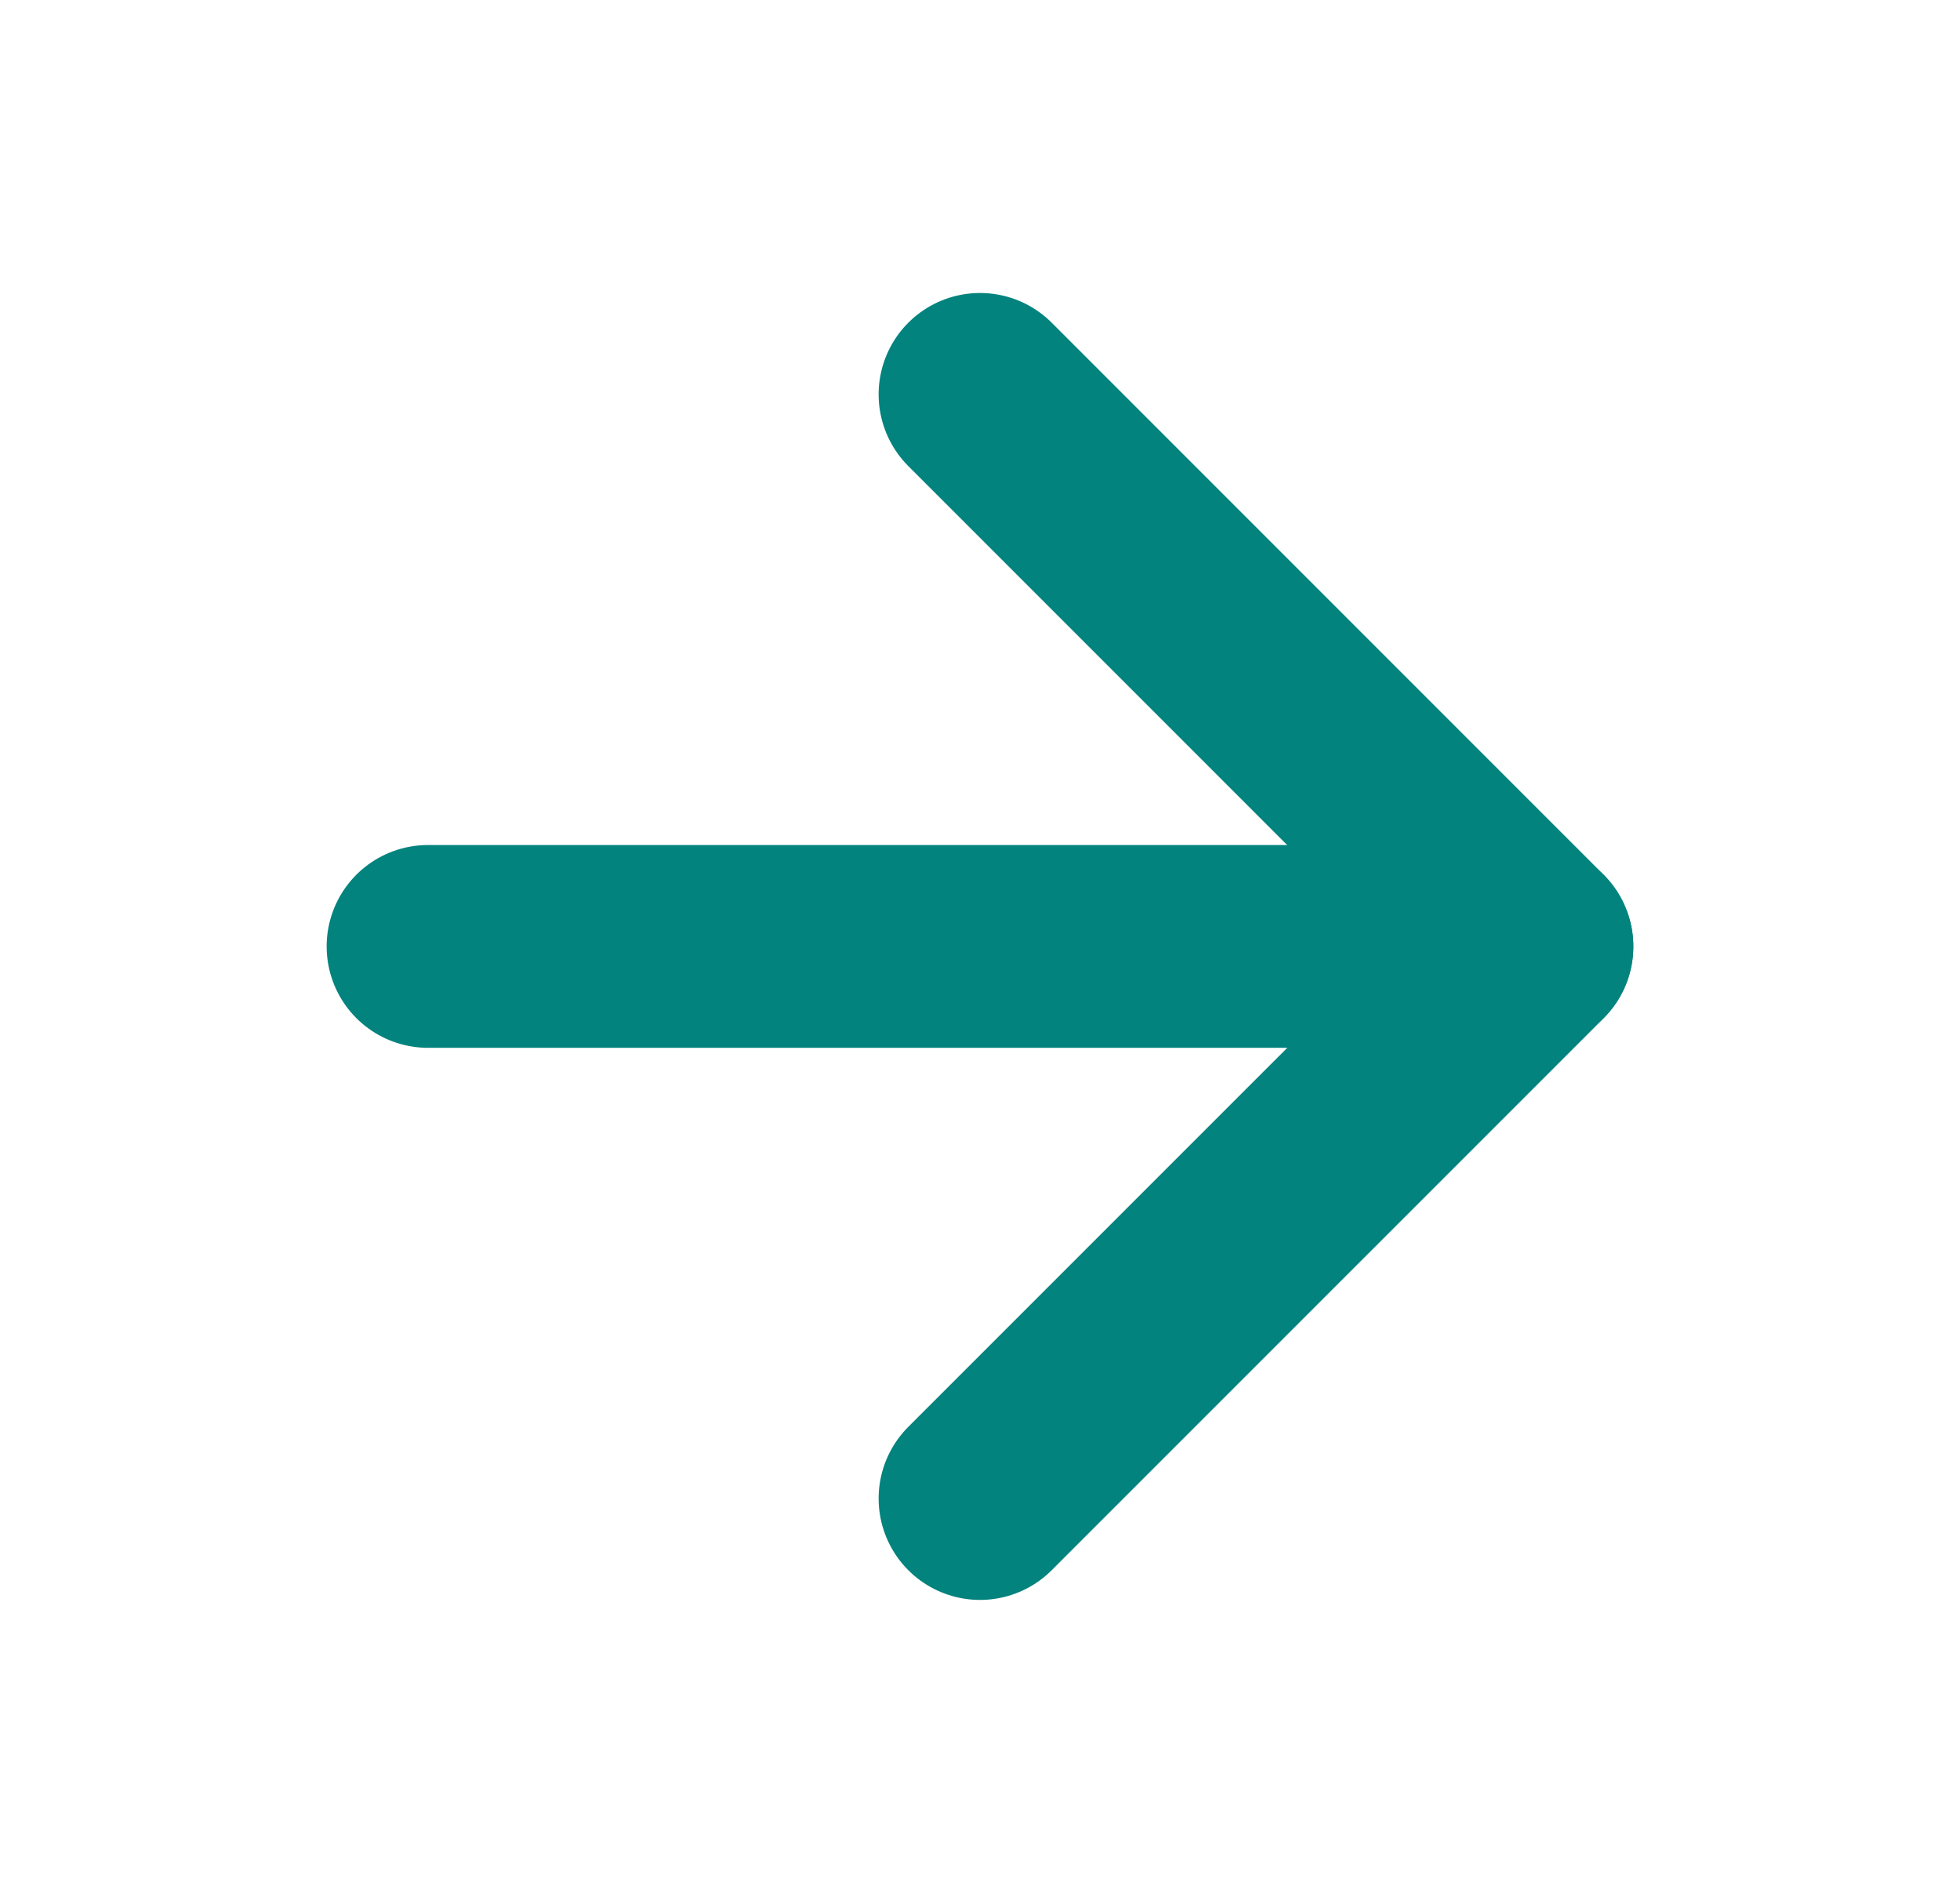 <svg width="29" height="28" viewBox="0 0 29 28" fill="none" xmlns="http://www.w3.org/2000/svg">
<path d="M6.333 14L22.666 14" stroke="#03837E" stroke-width="3" stroke-linecap="round" stroke-linejoin="round"/>
<path d="M14.5 5.834L22.667 14.001L14.5 22.167" stroke="#03837E" stroke-width="3" stroke-linecap="round" stroke-linejoin="round"/>
</svg>
